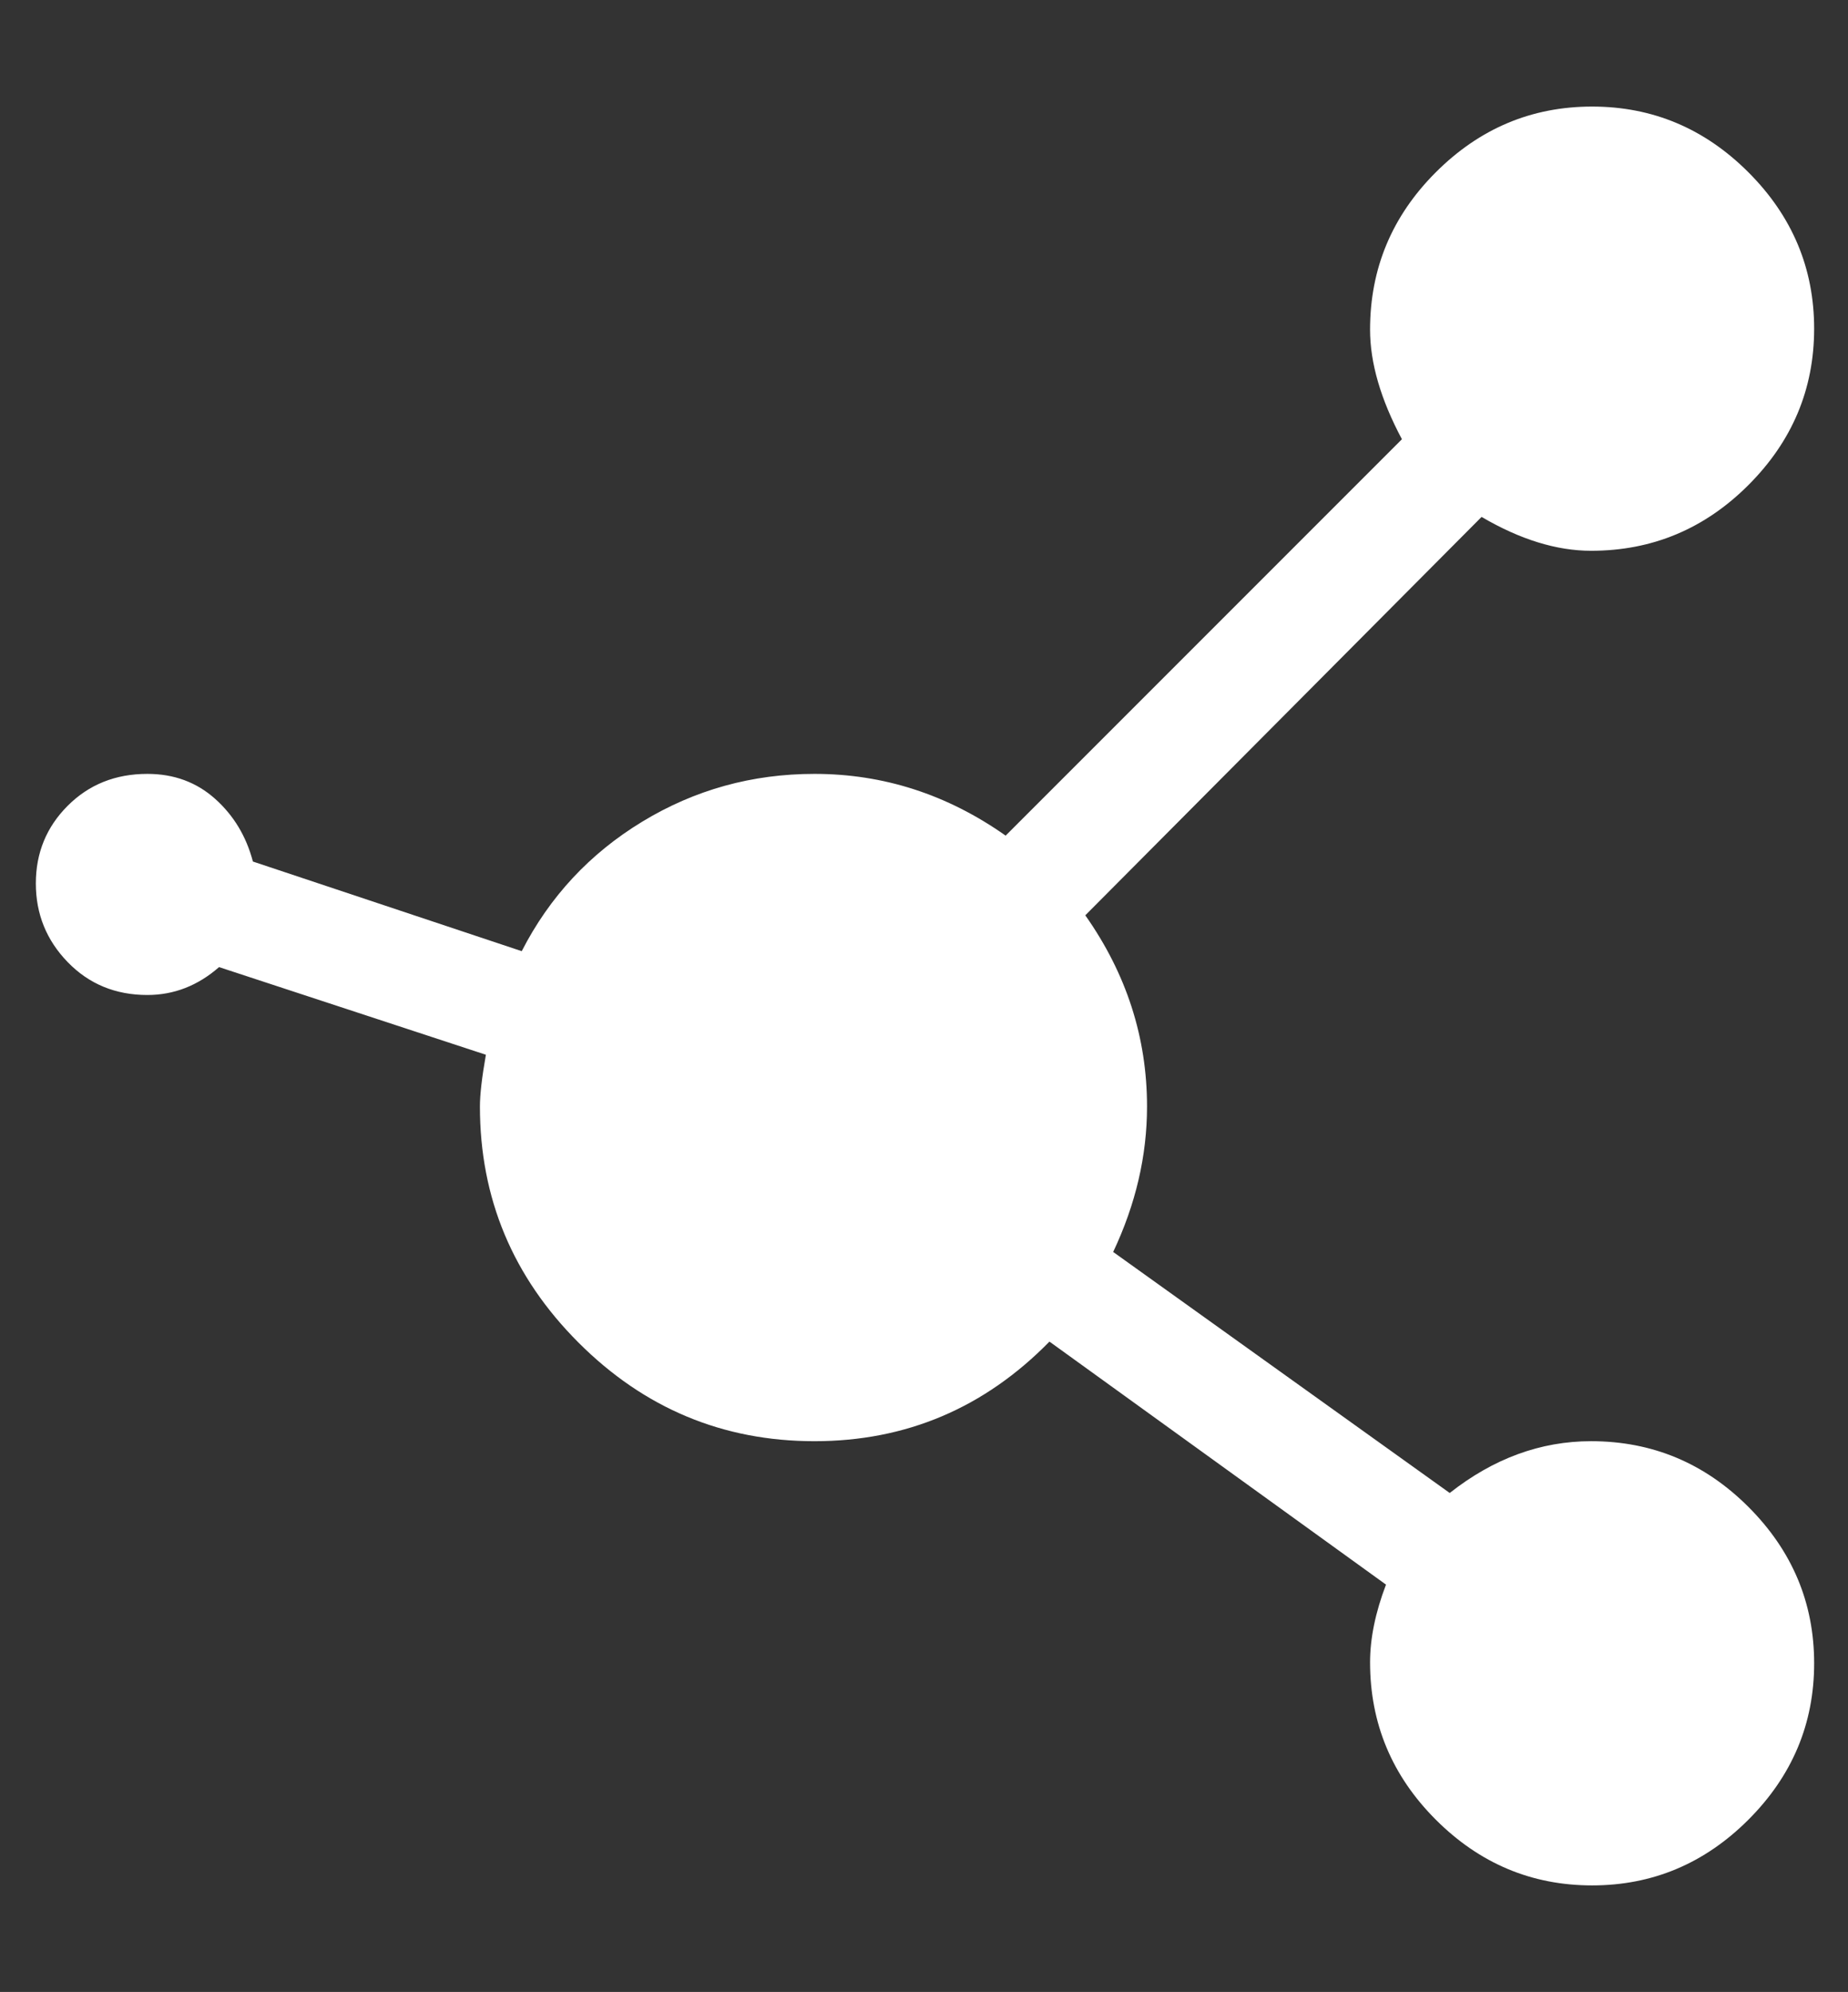 <?xml version="1.0" encoding="UTF-8"?>
<svg xmlns="http://www.w3.org/2000/svg" height="1000" width="928"><rect width="100%" height="100%" fill="#333333" stroke="none"/><path d="M799 723.5q46 0 79 33t33 78.5 -33 78.5 -78.5 33 -78.5 -33 -33 -79q0 -18 8 -39l-169 -122q-49 50 -118 50t-118.5 -49.5 -49.5 -118.5q0 -9 3 -26l-134 -44q-16 14 -36 14 -24 0 -40 -16.5t-16 -39.5 16 -39 40 -16q20 0 34 12.5t19 31.5l135 45q21 -41 60.5 -65t86.5 -24q52 0 96 31l199 -199q-16 -30 -16 -55 0 -46 33 -79t78.5 -33 78.5 33 33 78.5 -33 78.5 -79 33q-26 0 -55 -17l-199 200q31 44 31 96 0 37 -17 73l169 121q33 -26 71 -26z" fill="#FFFFFF"/></svg>
